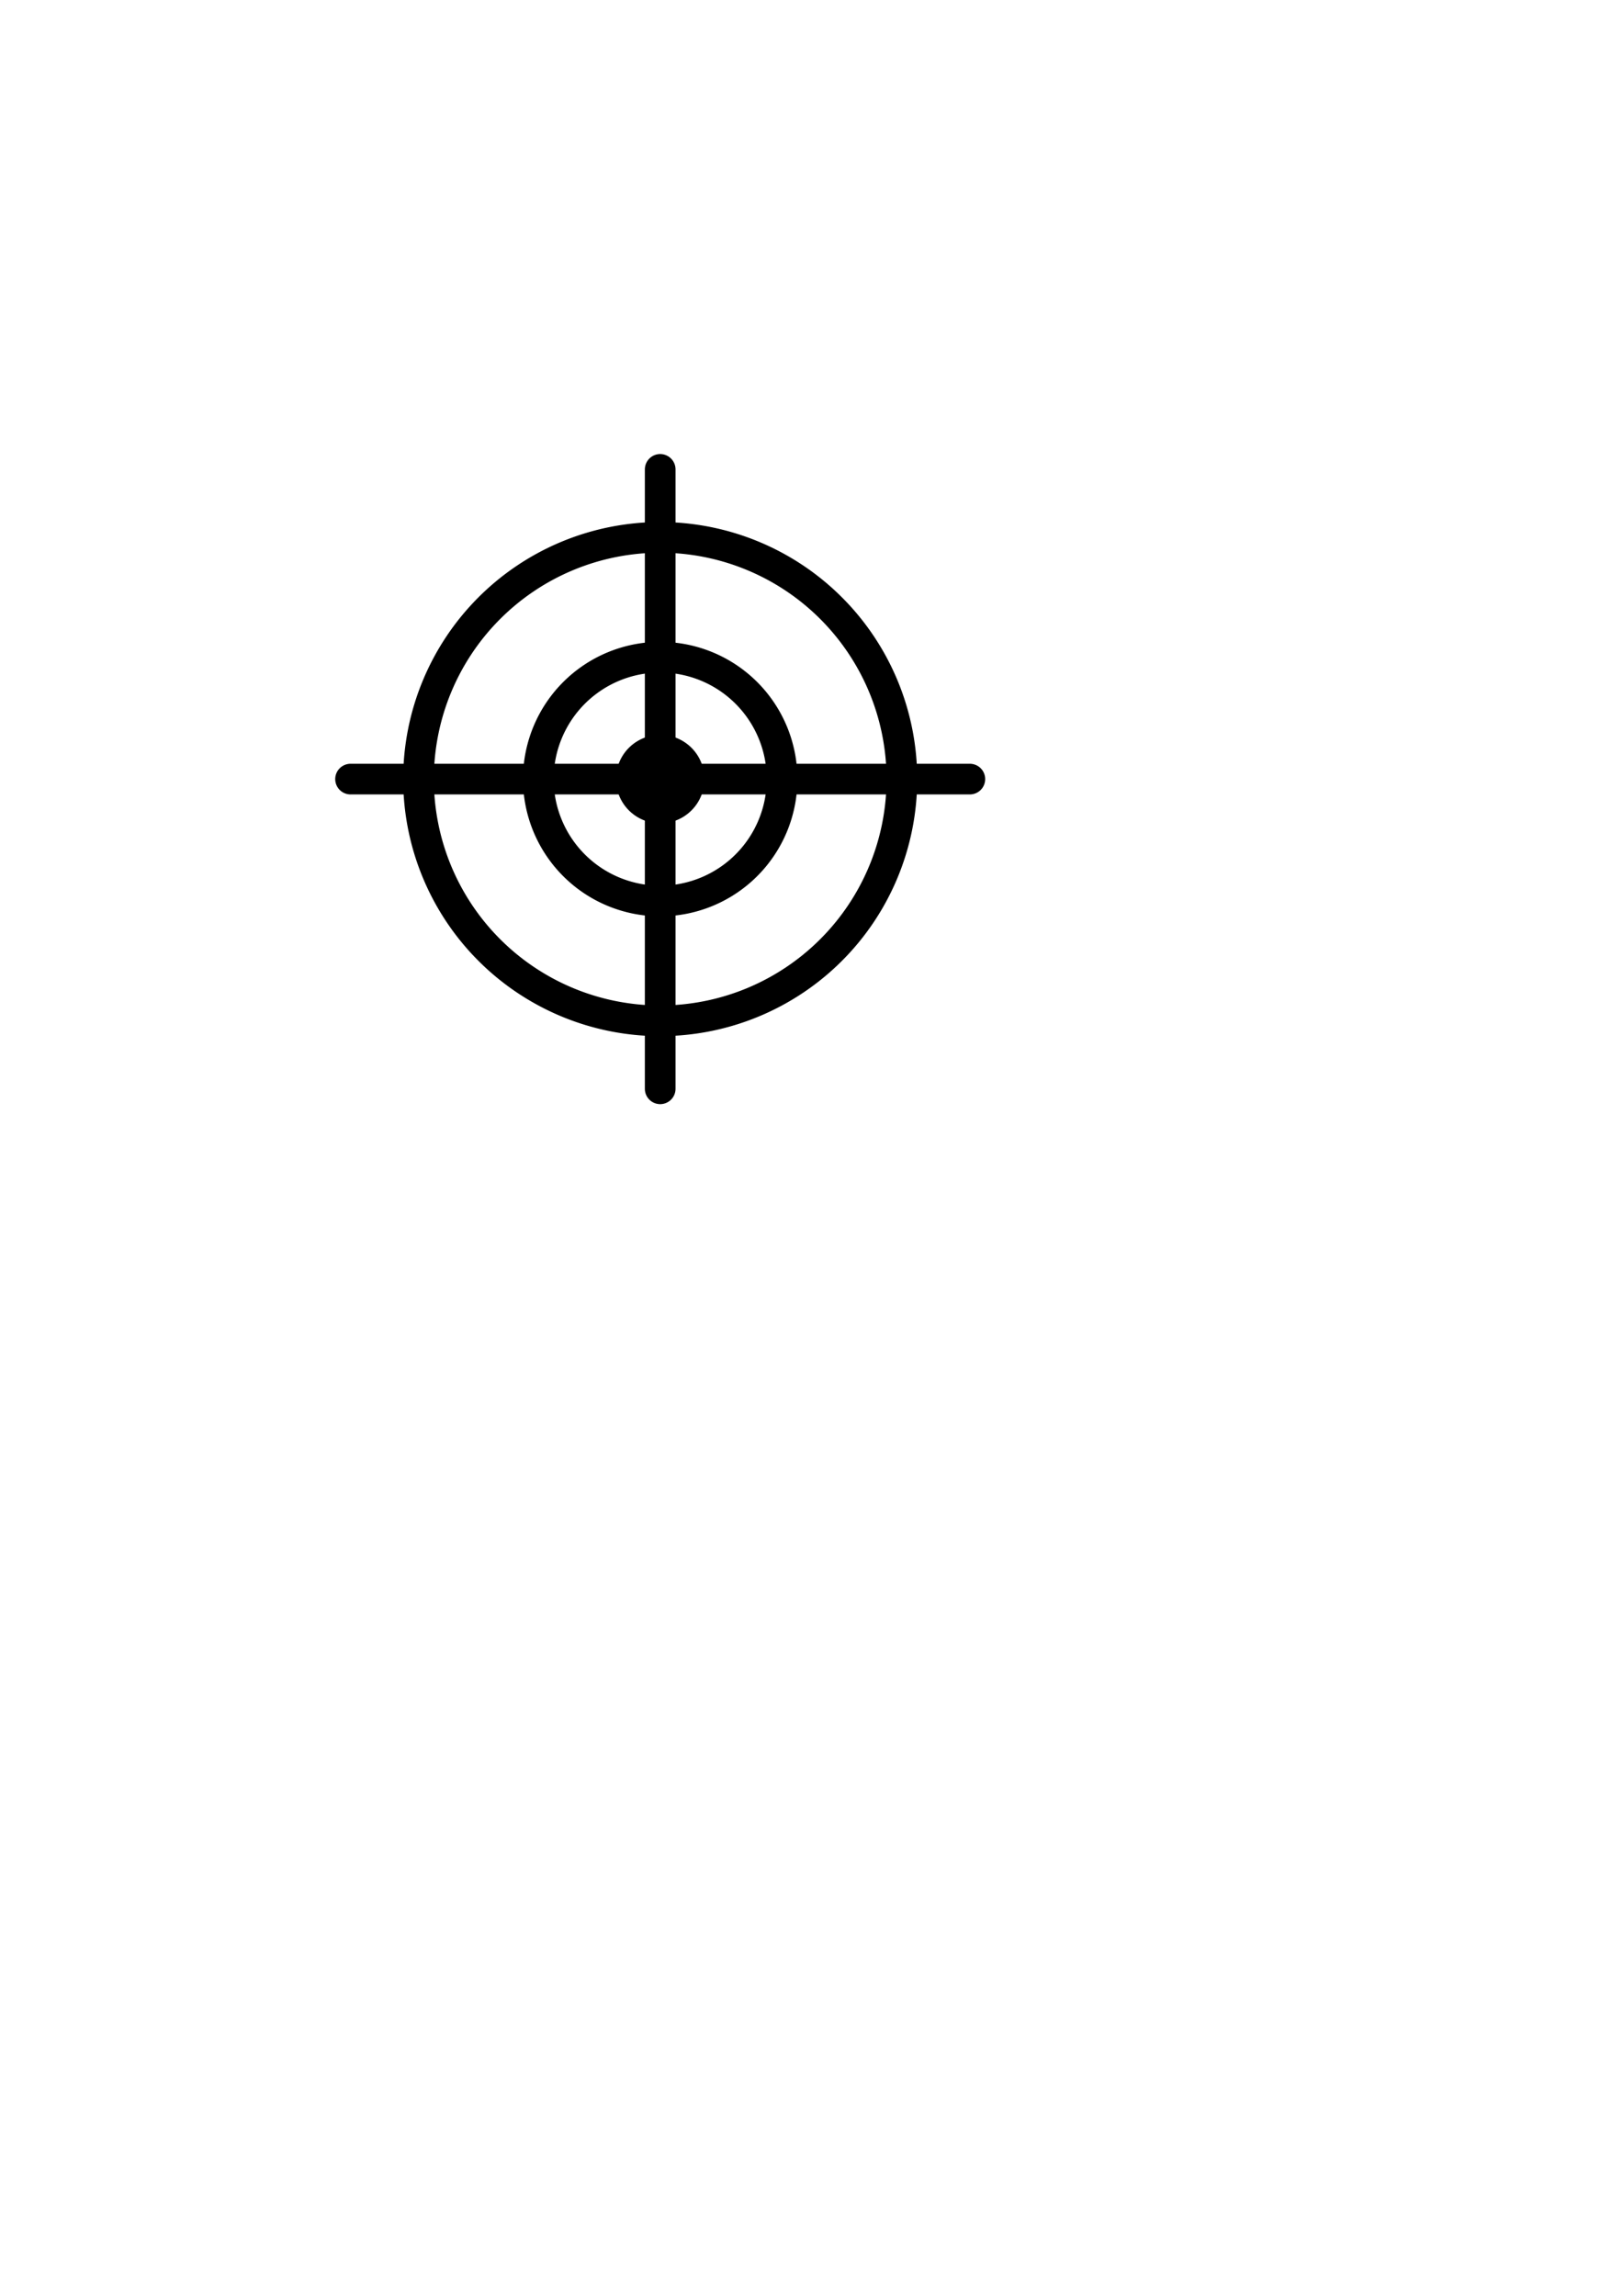 <?xml version="1.0" encoding="UTF-8" standalone="no"?>
<!-- Created with Inkscape (http://www.inkscape.org/) -->

<svg
   xmlns:dc="http://purl.org/dc/elements/1.1/"
   xmlns:cc="http://creativecommons.org/ns#"
   xmlns:rdf="http://www.w3.org/1999/02/22-rdf-syntax-ns#"
   xmlns:svg="http://www.w3.org/2000/svg"
   xmlns="http://www.w3.org/2000/svg"
   xmlns:sodipodi="http://sodipodi.sourceforge.net/DTD/sodipodi-0.dtd"
   xmlns:inkscape="http://www.inkscape.org/namespaces/inkscape"
   width="210mm"
   height="297mm"
   id="svg2"
   version="1.1"
   inkscape:version="0.48.1 r9760"
   inkscape:export-filename="/Users/patrick/src/beenoir/web/visualHint.png"
   inkscape:export-xdpi="6.507875"
   inkscape:export-ydpi="6.507875"
   sodipodi:docname="visualHint.svg">
  <defs
     id="defs4" />
  <sodipodi:namedview
     id="base"
     pagecolor="#ffffff"
     bordercolor="#666666"
     borderopacity="1.0"
     inkscape:pageopacity="0.0"
     inkscape:pageshadow="2"
     inkscape:zoom="0.98994949"
     inkscape:cx="325.00317"
     inkscape:cy="635.32174"
     inkscape:document-units="px"
     inkscape:current-layer="layer1"
     showgrid="false"
     inkscape:window-width="956"
     inkscape:window-height="663"
     inkscape:window-x="1440"
     inkscape:window-y="22"
     inkscape:window-maximized="0" />
  <g
     inkscape:label="Ebene 1"
     inkscape:groupmode="layer"
     id="layer1">
    <path
       style="fill:none;stroke:#000000;stroke-width:15;stroke-linecap:round;stroke-linejoin:miter;stroke-opacity:1;stroke-miterlimit:4;stroke-dasharray:none"
       d="m 322.857,229.505 0,302.857"
       id="path2987"
       inkscape:connector-curvature="0" />
    <path
       inkscape:connector-curvature="0"
       id="path2989"
       d="m 171.429,380.934 302.857,0"
       style="fill:none;stroke:#000000;stroke-width:15;stroke-linecap:round;stroke-linejoin:miter;stroke-opacity:1;stroke-miterlimit:4;stroke-dasharray:none" />
    <path
       sodipodi:type="arc"
       style="fill:none;stroke:#000000;stroke-width:15;stroke-linecap:round;stroke-linejoin:round;stroke-miterlimit:4;stroke-opacity:1;stroke-dasharray:none"
       id="path2993"
       sodipodi:cx="321.22852"
       sodipodi:cy="380.61075"
       sodipodi:rx="118.18785"
       sodipodi:ry="118.18785"
       d="m 439.416,380.611 a 118.188,118.188 0 1 1 -236.376,0 118.188,118.188 0 1 1 236.376,0 z"
       transform="translate(1.629,0.323)" />
    <path
       sodipodi:type="arc"
       style="fill:none;stroke:#000000;stroke-width:15;stroke-linecap:round;stroke-linejoin:round;stroke-miterlimit:4;stroke-opacity:1;stroke-dasharray:none"
       id="path3763"
       sodipodi:cx="321.22852"
       sodipodi:cy="379.60059"
       sodipodi:rx="59.598999"
       sodipodi:ry="59.598999"
       d="m 380.828,379.601 a 59.599,59.599 0 1 1 -119.198,0 59.599,59.599 0 1 1 119.198,0 z"
       transform="translate(1.629,1.333)" />
    <path
       sodipodi:type="arc"
       style="fill:none;stroke:#000000;stroke-width:15;stroke-linecap:round;stroke-linejoin:round;stroke-miterlimit:4;stroke-opacity:1;stroke-dasharray:none"
       id="path3765"
       sodipodi:cx="321.22852"
       sodipodi:cy="380.61075"
       sodipodi:rx="14.142136"
       sodipodi:ry="14.142136"
       d="m 335.371,380.611 a 14.142,14.142 0 1 1 -28.284,0 14.142,14.142 0 1 1 28.284,0 z"
       transform="translate(1.629,0.323)" />
  </g>
</svg>
